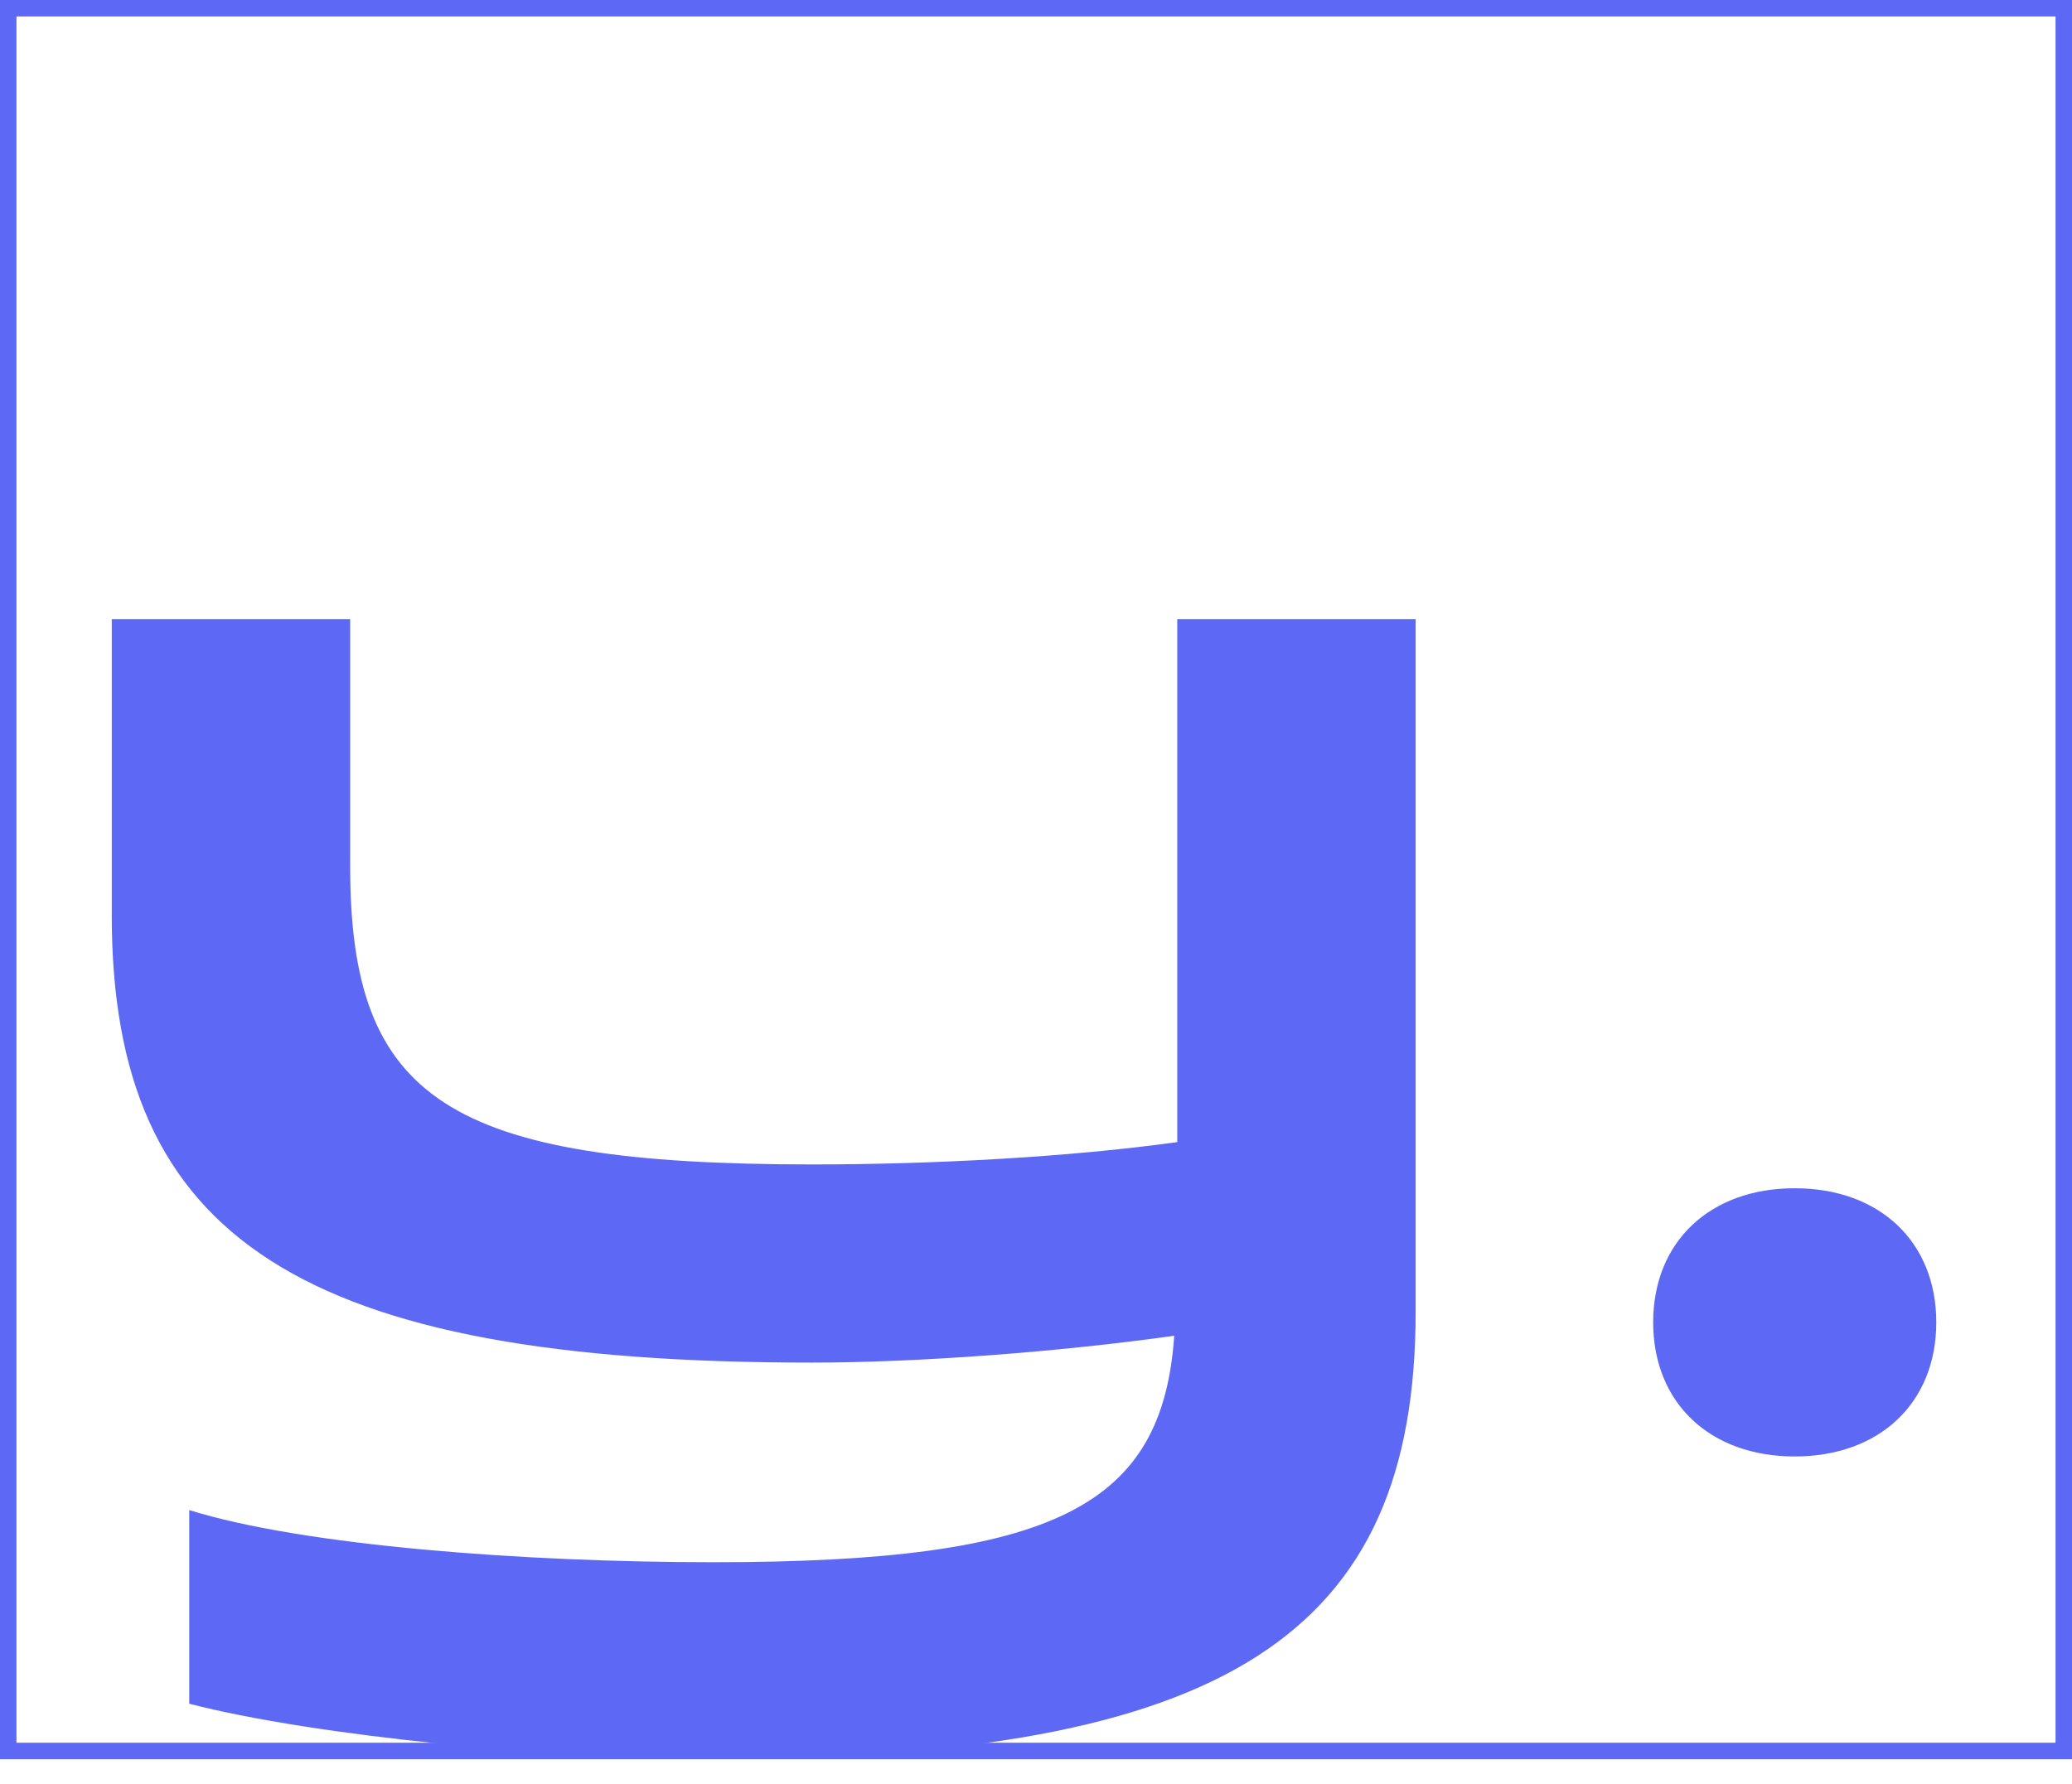 <svg width="36" height="31" viewBox="0 0 36 31" fill="none" xmlns="http://www.w3.org/2000/svg">
<rect x="0.143" y="0.143" width="35.714" height="30.286" stroke="#5D69F5" stroke-width="0.286"/>
<path d="M3.288 29.608V26.243C5.282 26.864 9.113 27.149 12.402 27.149C18.356 27.149 20.195 26.165 20.402 23.213C18.382 23.498 15.923 23.68 14.11 23.68C5.23 23.68 1.942 21.531 1.942 15.912V10.76H6.084V15.058C6.084 19.097 7.767 20.236 14.11 20.236C16.233 20.236 18.59 20.107 20.454 19.848V10.76H24.596V22.799C24.596 28.392 21.334 30.567 12.376 30.567C9.657 30.567 5.489 30.178 3.288 29.608ZM28.723 22.98C28.723 21.582 29.707 20.65 31.182 20.65C32.658 20.65 33.642 21.582 33.642 22.98C33.642 24.379 32.658 25.311 31.182 25.311C29.707 25.311 28.723 24.379 28.723 22.98Z" fill="#5D69F5"/>
</svg>
